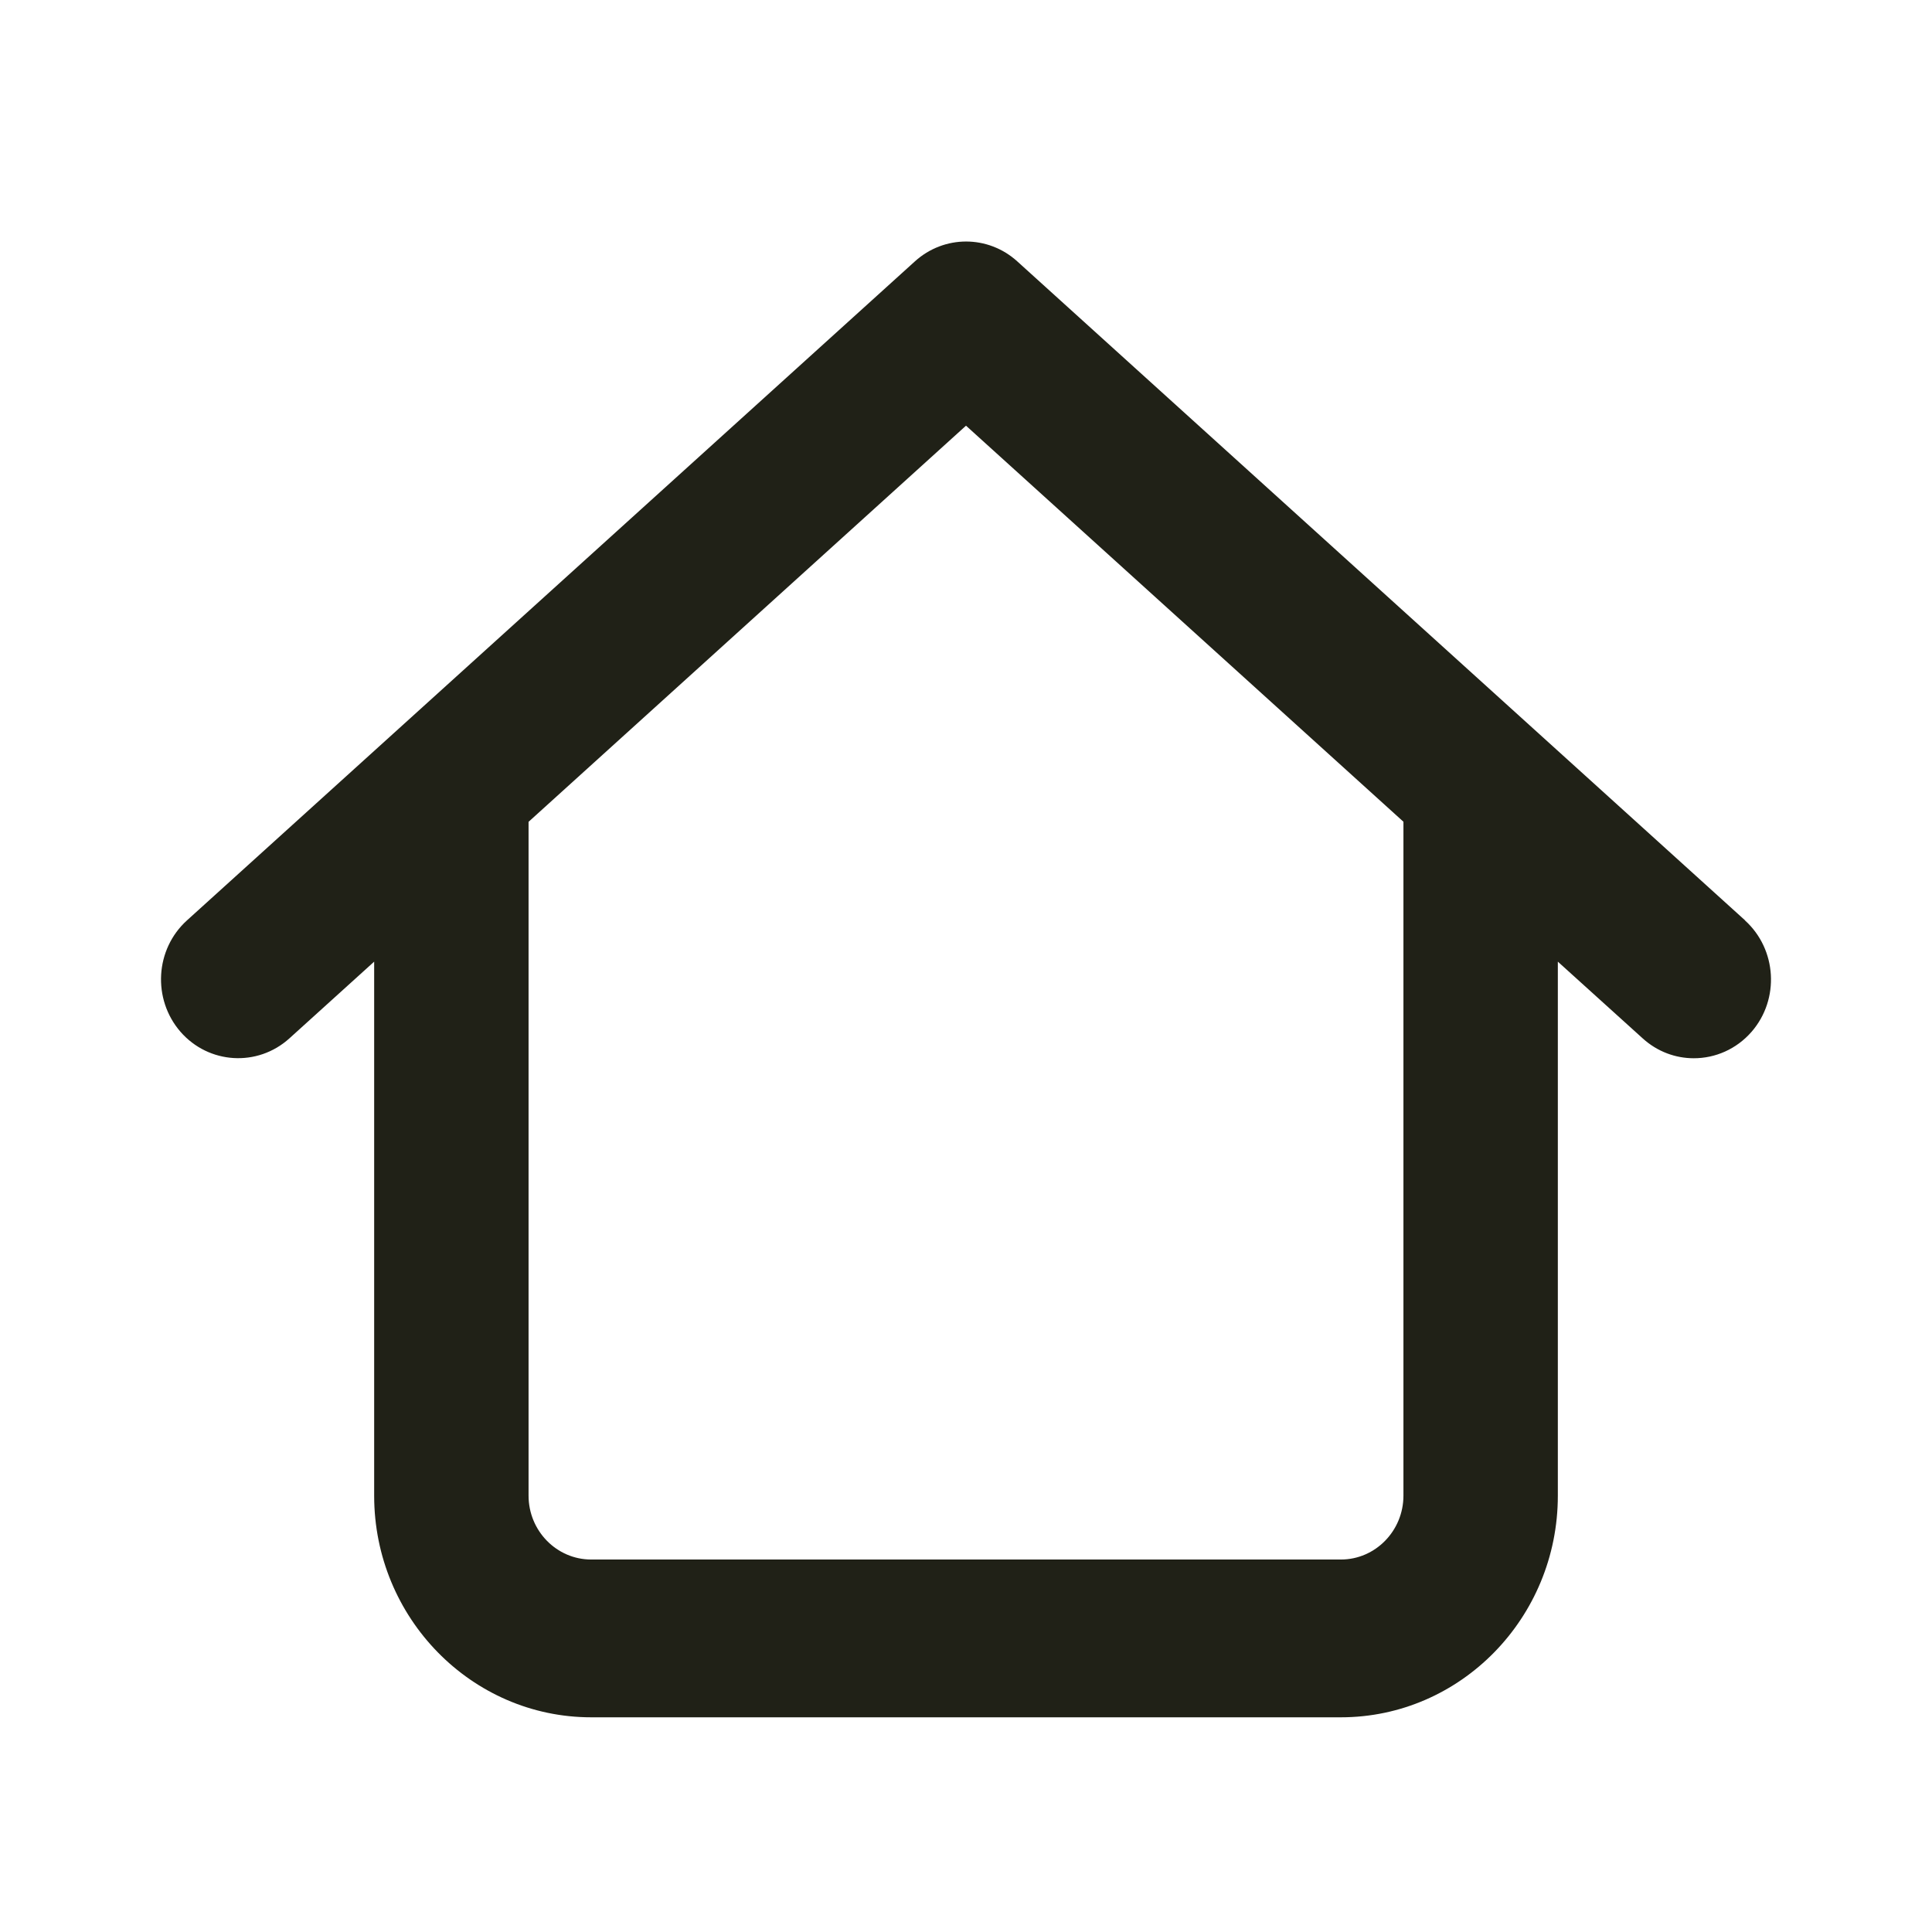 <svg width="24" height="24" viewBox="0 0 24 24" fill="none" xmlns="http://www.w3.org/2000/svg">
<path d="M21.678 11.433L12.637 3.247C12.274 2.918 11.728 2.918 11.365 3.247L2.323 11.433C1.926 11.792 1.891 12.411 2.241 12.816C2.592 13.22 3.199 13.257 3.595 12.899L4.648 11.946V18.581C4.648 20.098 5.858 21.333 7.344 21.333H16.657C18.143 21.333 19.352 20.098 19.352 18.581V11.946L20.406 12.899C20.589 13.065 20.815 13.146 21.041 13.146C21.306 13.146 21.569 13.035 21.759 12.817C22.11 12.412 22.073 11.793 21.677 11.434L21.678 11.433ZM17.434 18.579C17.434 19.017 17.085 19.373 16.657 19.373H7.344C6.915 19.373 6.566 19.017 6.566 18.579V10.209L12 5.288L17.434 10.208V18.581V18.579Z" fill="#202117"/>
</svg>
